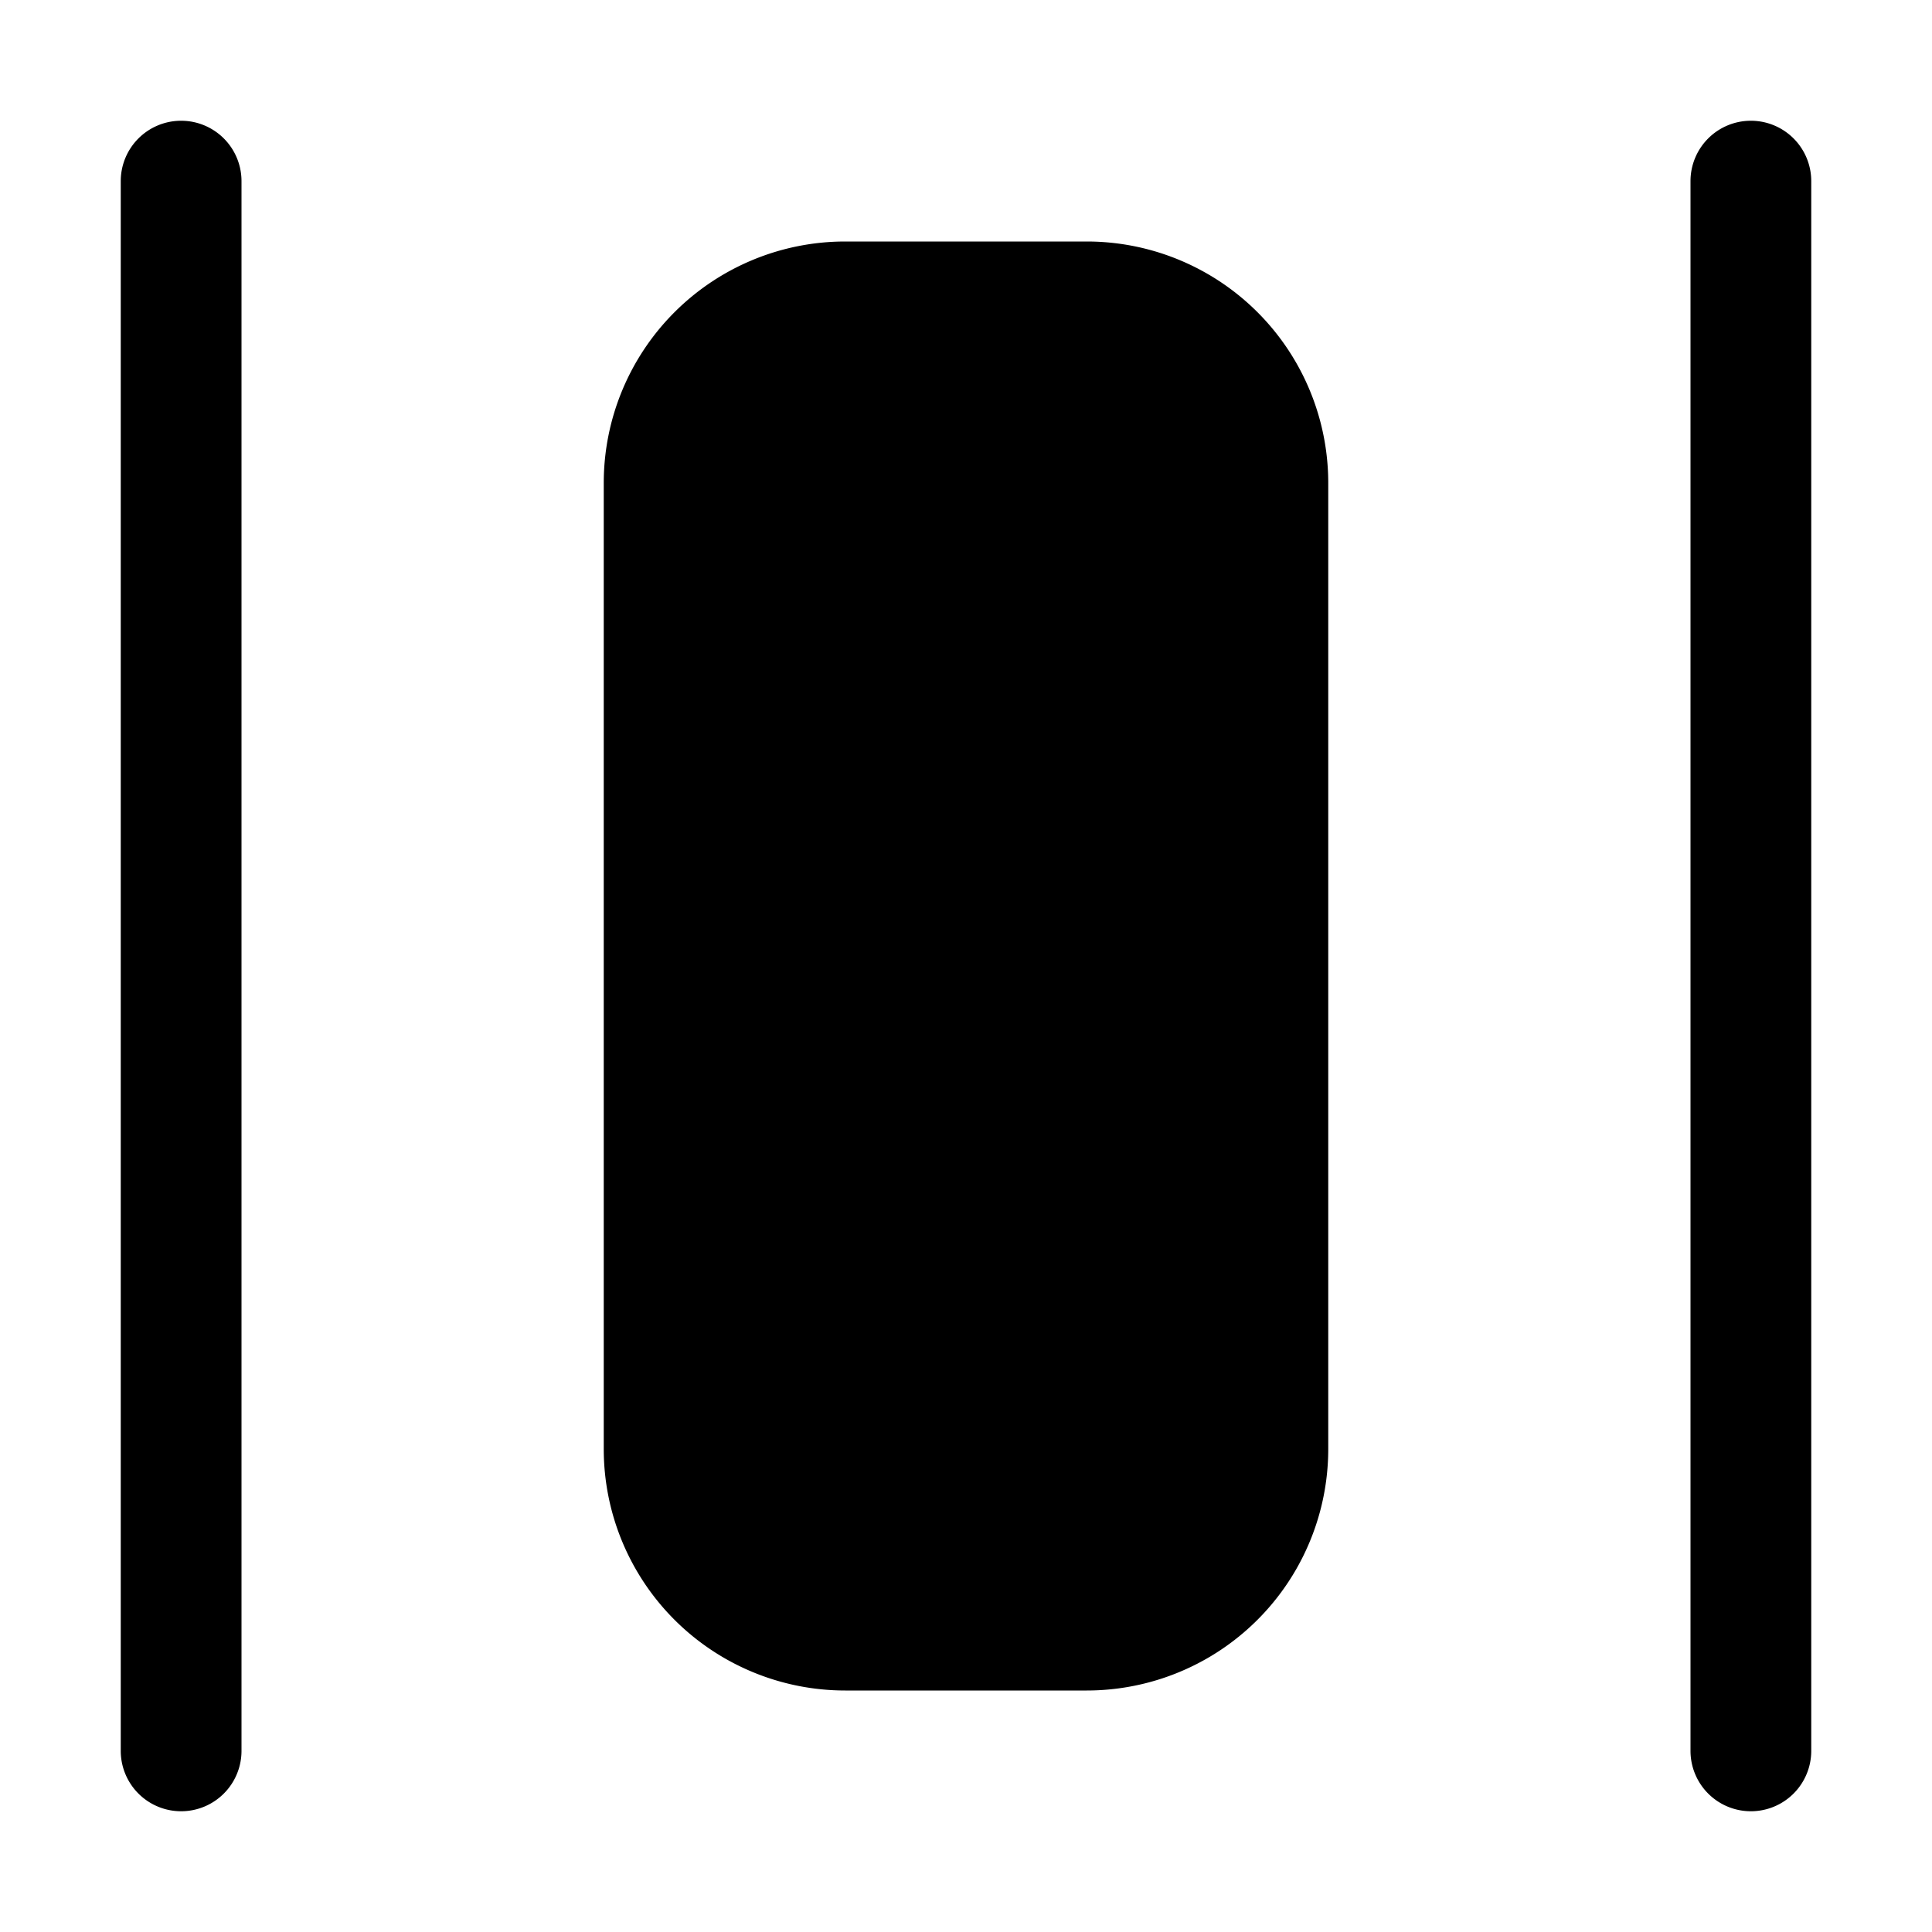 <svg xmlns="http://www.w3.org/2000/svg" width="3em" height="3em" viewBox="0 0 16 16"><path fill="currentColor" d="M7 2h2a2 2 0 0 1 2 2v8a2 2 0 0 1-2 2H7a2 2 0 0 1-2-2V4a2 2 0 0 1 2-2M1.5 1a.5.5 0 0 1 .5.5v13a.5.5 0 1 1-1 0v-13a.5.5 0 0 1 .5-.5m13 0a.5.5 0 0 1 .5.5v13a.5.5 0 1 1-1 0v-13a.5.5 0 0 1 .5-.5"/></svg>